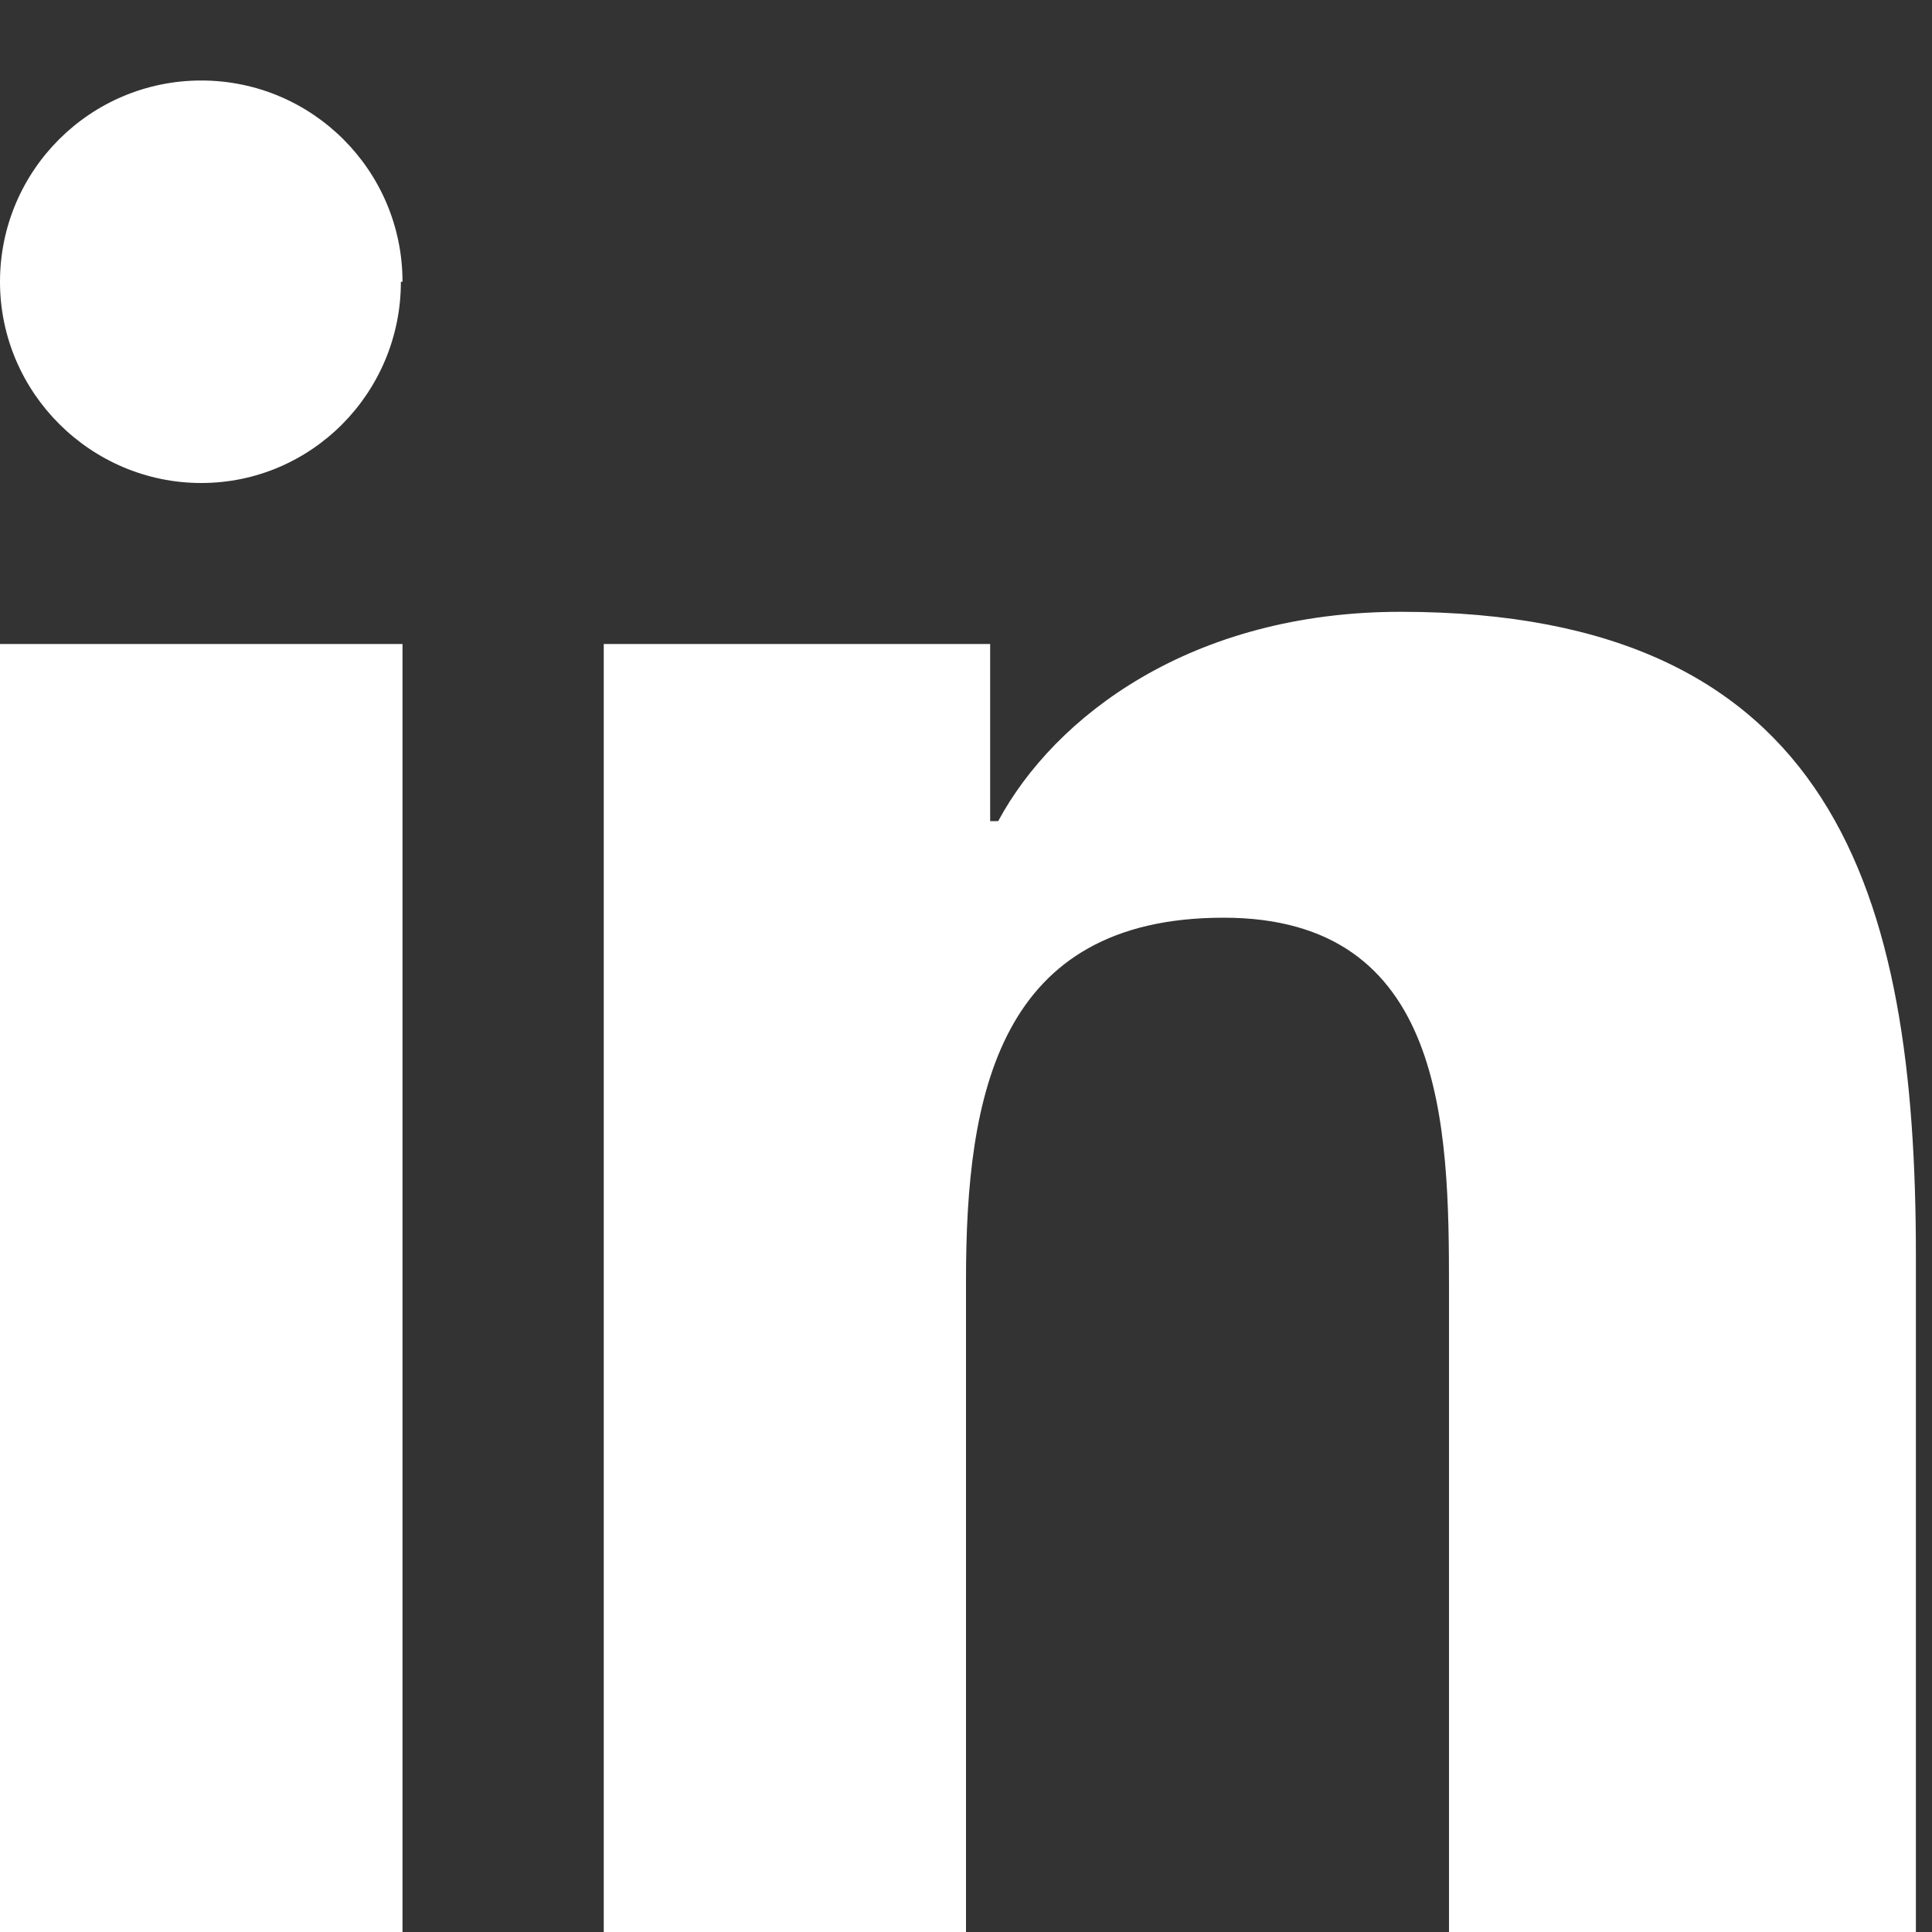 <svg xmlns="http://www.w3.org/2000/svg" fill="white" viewBox="0 0 24 24">
  <rect x="0" y="0" width="24" height="24" fill="#333333" stroke="none"/>
  <path d="M4.98 3.5C4.98 4.88 3.87 6 2.5 6S0 4.88 0 3.5 1.12 1 2.5 1 5 2.12 5 3.5zM0 8h5v16H0V8zm7.5 0h4.8v2.2h.1c.7-1.3 2.4-2.6 5-2.6 5.4 0 6.4 3.5 6.4 8v9.4H18V16c0-2-.04-4.6-2.8-4.6-2.8 0-3.2 2.2-3.2 4.5v8.1H7.5V8z"/>
</svg>
